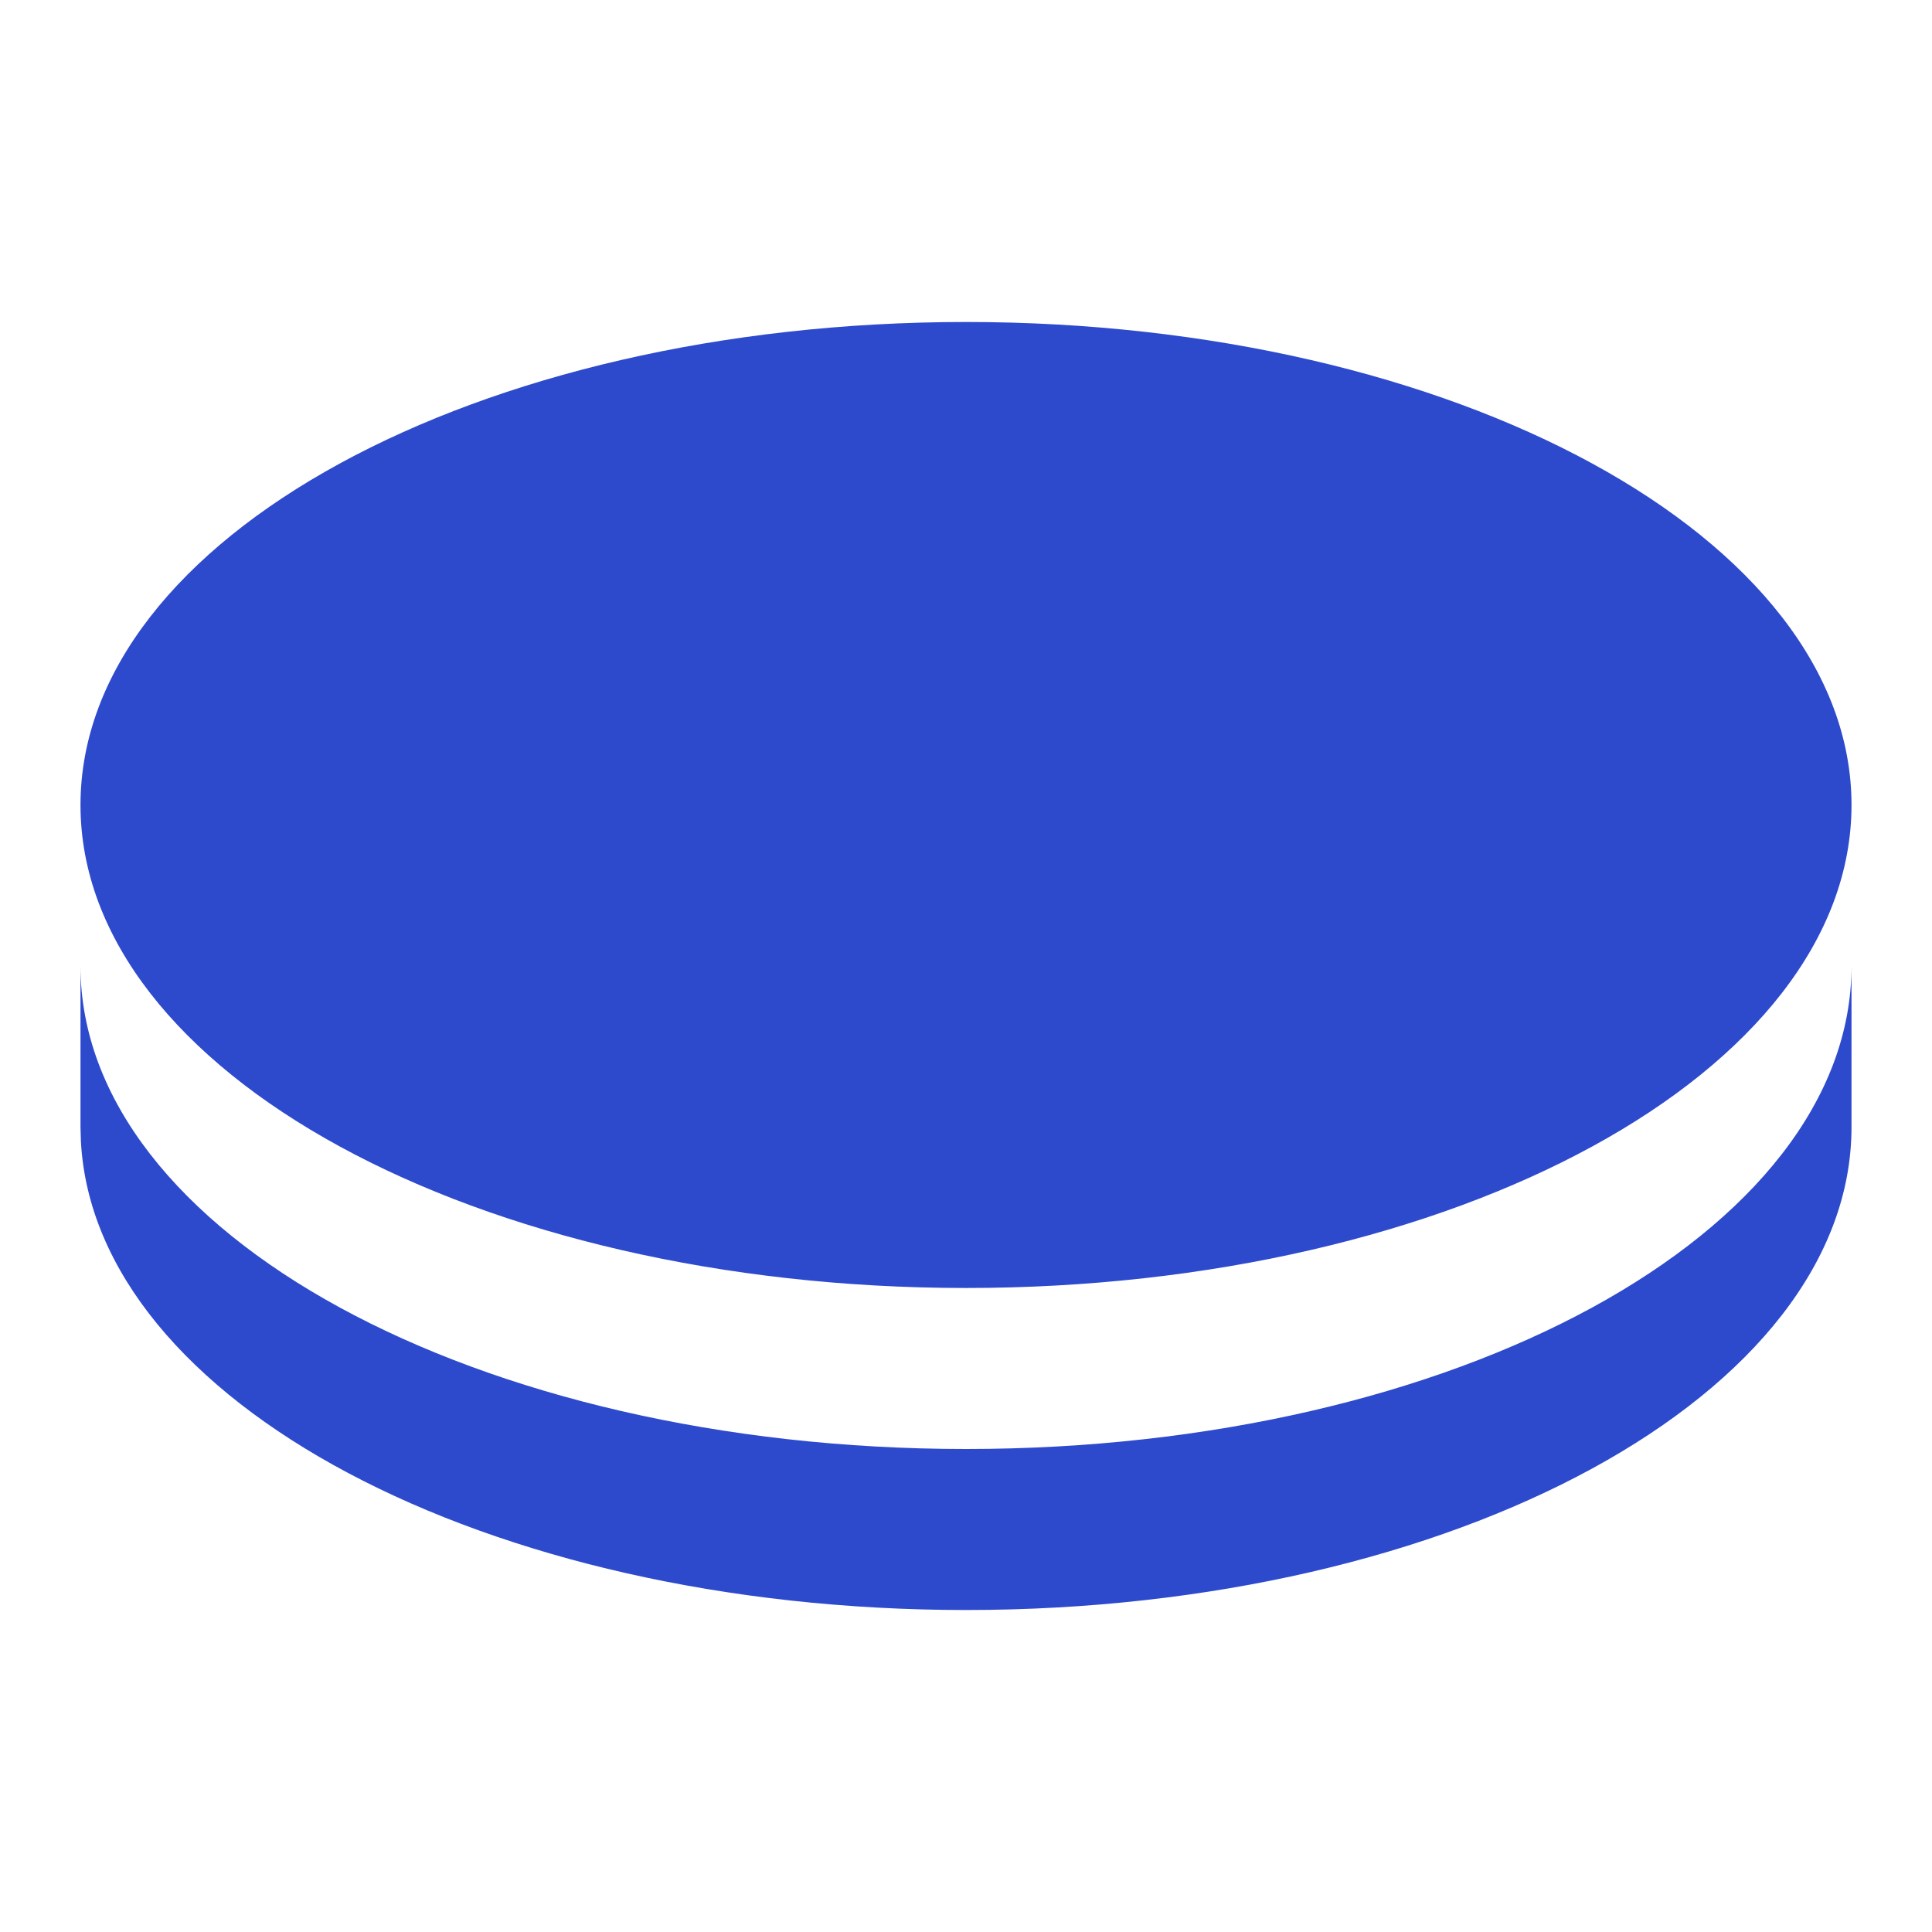 <svg width="80" height="80" viewBox="0 0 80 80" fill="none" xmlns="http://www.w3.org/2000/svg">
<rect width="80" height="80" fill="white"/>
<path d="M76.667 40V46.667C76.667 57.713 60.25 66.667 40 66.667C20.11 66.667 3.92 58.03 3.35 47.257L3.333 46.667V40C3.333 51.047 19.75 60 40 60C60.25 60 76.667 51.047 76.667 40ZM40 13.333C60.25 13.333 76.667 22.287 76.667 33.333C76.667 44.38 60.25 53.333 40 53.333C19.75 53.333 3.333 44.38 3.333 33.333C3.333 22.287 19.75 13.333 40 13.333Z" fill="#2D4ACD"/>
</svg>

